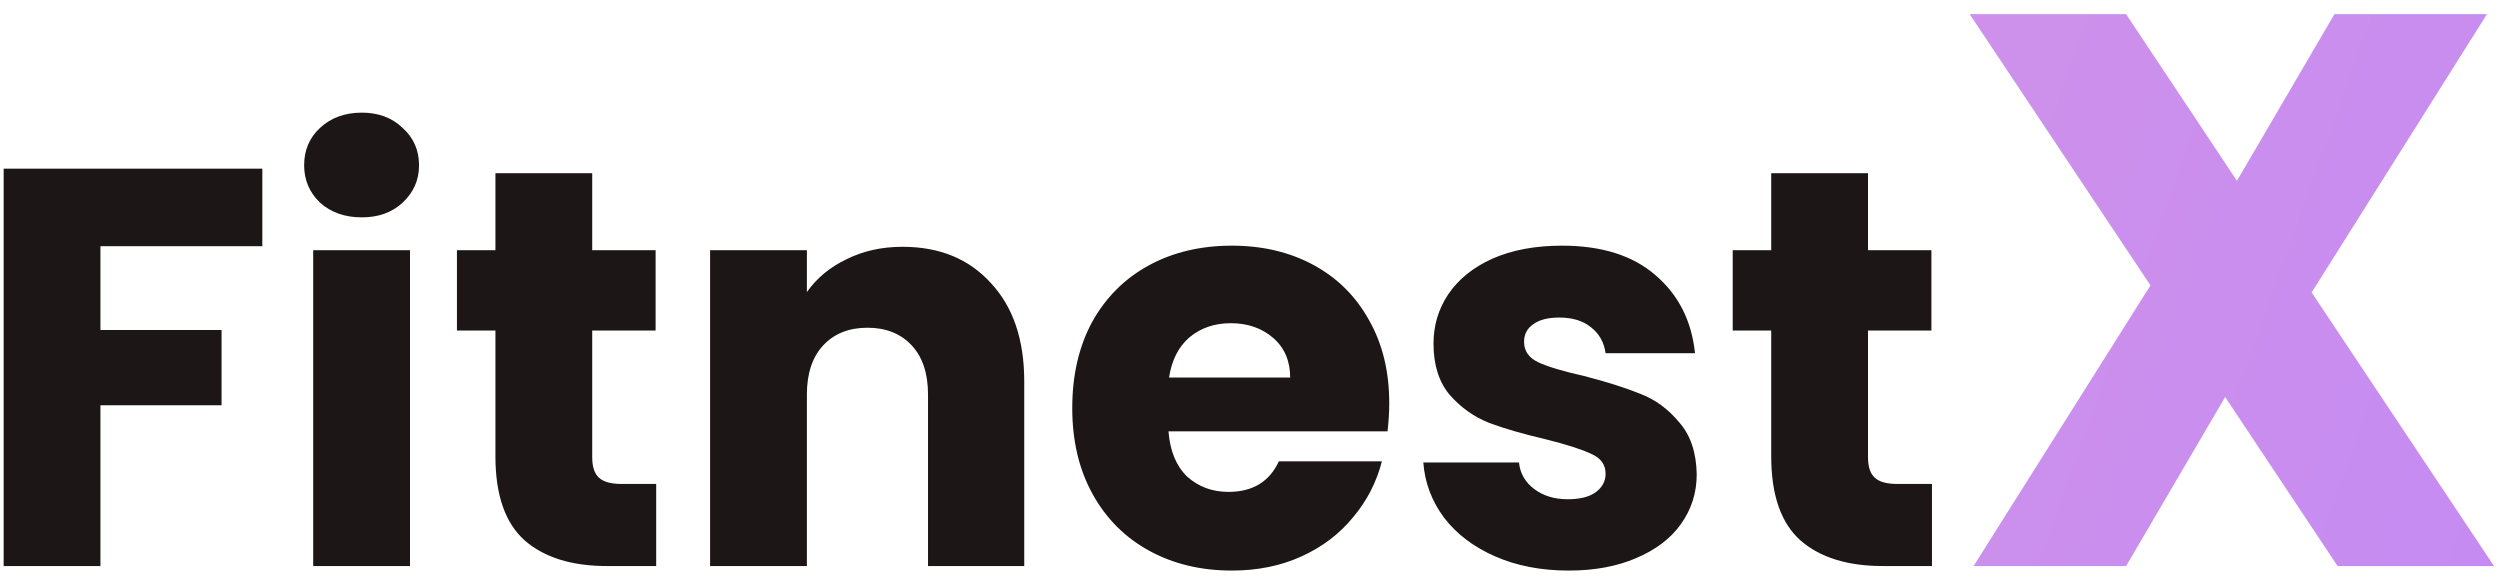 <svg width="159" height="37" viewBox="0 0 159 37" fill="none" xmlns="http://www.w3.org/2000/svg">
<path d="M16.684 10.728V15.66H6.388V20.988H14.092V25.776H6.388V36H0.232V10.728H16.684ZM23.015 13.824C21.936 13.824 21.047 13.512 20.352 12.888C19.68 12.24 19.343 11.448 19.343 10.512C19.343 9.552 19.68 8.76 20.352 8.136C21.047 7.488 21.936 7.164 23.015 7.164C24.072 7.164 24.936 7.488 25.608 8.136C26.303 8.76 26.651 9.552 26.651 10.512C26.651 11.448 26.303 12.24 25.608 12.888C24.936 13.512 24.072 13.824 23.015 13.824ZM26.076 15.912V36H19.919V15.912H26.076ZM41.733 30.78V36H38.601C36.369 36 34.629 35.46 33.381 34.38C32.133 33.276 31.509 31.488 31.509 29.016V21.024H29.061V15.912H31.509V11.016H37.665V15.912H41.697V21.024H37.665V29.088C37.665 29.688 37.809 30.12 38.097 30.384C38.385 30.648 38.865 30.78 39.537 30.78H41.733ZM57.402 15.696C59.754 15.696 61.626 16.464 63.018 18C64.434 19.512 65.142 21.6 65.142 24.264V36H59.022V25.092C59.022 23.748 58.674 22.704 57.978 21.96C57.282 21.216 56.346 20.844 55.17 20.844C53.994 20.844 53.058 21.216 52.362 21.96C51.666 22.704 51.318 23.748 51.318 25.092V36H45.162V15.912H51.318V18.576C51.942 17.688 52.782 16.992 53.838 16.488C54.894 15.96 56.082 15.696 57.402 15.696ZM88.356 25.632C88.356 26.208 88.32 26.808 88.248 27.432H74.316C74.412 28.68 74.808 29.64 75.504 30.312C76.224 30.96 77.1 31.284 78.132 31.284C79.668 31.284 80.736 30.636 81.335 29.34H87.888C87.552 30.66 86.939 31.848 86.052 32.904C85.188 33.96 84.096 34.788 82.775 35.388C81.456 35.988 79.98 36.288 78.347 36.288C76.379 36.288 74.627 35.868 73.091 35.028C71.555 34.188 70.356 32.988 69.492 31.428C68.627 29.868 68.195 28.044 68.195 25.956C68.195 23.868 68.615 22.044 69.456 20.484C70.32 18.924 71.519 17.724 73.055 16.884C74.591 16.044 76.356 15.624 78.347 15.624C80.291 15.624 82.019 16.032 83.531 16.848C85.043 17.664 86.219 18.828 87.059 20.34C87.924 21.852 88.356 23.616 88.356 25.632ZM82.055 24.012C82.055 22.956 81.695 22.116 80.975 21.492C80.255 20.868 79.356 20.556 78.275 20.556C77.243 20.556 76.368 20.856 75.647 21.456C74.951 22.056 74.519 22.908 74.352 24.012H82.055ZM99.775 36.288C98.023 36.288 96.463 35.988 95.095 35.388C93.727 34.788 92.647 33.972 91.855 32.94C91.063 31.884 90.619 30.708 90.523 29.412H96.607C96.679 30.108 97.003 30.672 97.579 31.104C98.155 31.536 98.863 31.752 99.703 31.752C100.471 31.752 101.059 31.608 101.467 31.32C101.899 31.008 102.115 30.612 102.115 30.132C102.115 29.556 101.815 29.136 101.215 28.872C100.615 28.584 99.643 28.272 98.299 27.936C96.859 27.6 95.659 27.252 94.699 26.892C93.739 26.508 92.911 25.92 92.215 25.128C91.519 24.312 91.171 23.22 91.171 21.852C91.171 20.7 91.483 19.656 92.107 18.72C92.755 17.76 93.691 17.004 94.915 16.452C96.163 15.9 97.639 15.624 99.343 15.624C101.863 15.624 103.843 16.248 105.283 17.496C106.747 18.744 107.587 20.4 107.803 22.464H102.115C102.019 21.768 101.707 21.216 101.179 20.808C100.675 20.4 100.003 20.196 99.163 20.196C98.443 20.196 97.891 20.34 97.507 20.628C97.123 20.892 96.931 21.264 96.931 21.744C96.931 22.32 97.231 22.752 97.831 23.04C98.455 23.328 99.415 23.616 100.711 23.904C102.199 24.288 103.411 24.672 104.347 25.056C105.283 25.416 106.099 26.016 106.795 26.856C107.515 27.672 107.887 28.776 107.911 30.168C107.911 31.344 107.575 32.4 106.903 33.336C106.255 34.248 105.307 34.968 104.059 35.496C102.835 36.024 101.407 36.288 99.775 36.288ZM122.873 30.78V36H119.741C117.509 36 115.769 35.46 114.521 34.38C113.273 33.276 112.649 31.488 112.649 29.016V21.024H110.201V15.912H112.649V11.016H118.805V15.912H122.837V21.024H118.805V29.088C118.805 29.688 118.949 30.12 119.237 30.384C119.525 30.648 120.005 30.78 120.677 30.78H122.873Z" fill="#1D1617"/>
<path d="M148.67 36L141.52 25.25L135.22 36H125.52L136.77 18.15L125.27 0.9H135.22L142.27 11.5L148.47 0.9H158.17L147.02 18.6L158.62 36H148.67Z" fill="url(#paint0_linear_426_154)"/>
<defs>
<linearGradient id="paint0_linear_426_154" x1="160" y1="36" x2="-32.51" y2="-32.95" gradientUnits="userSpaceOnUse">
<stop stop-color="#C58BF2"/>
<stop offset="1" stop-color="#EEA4CE"/>
</linearGradient>
</defs>
</svg>
